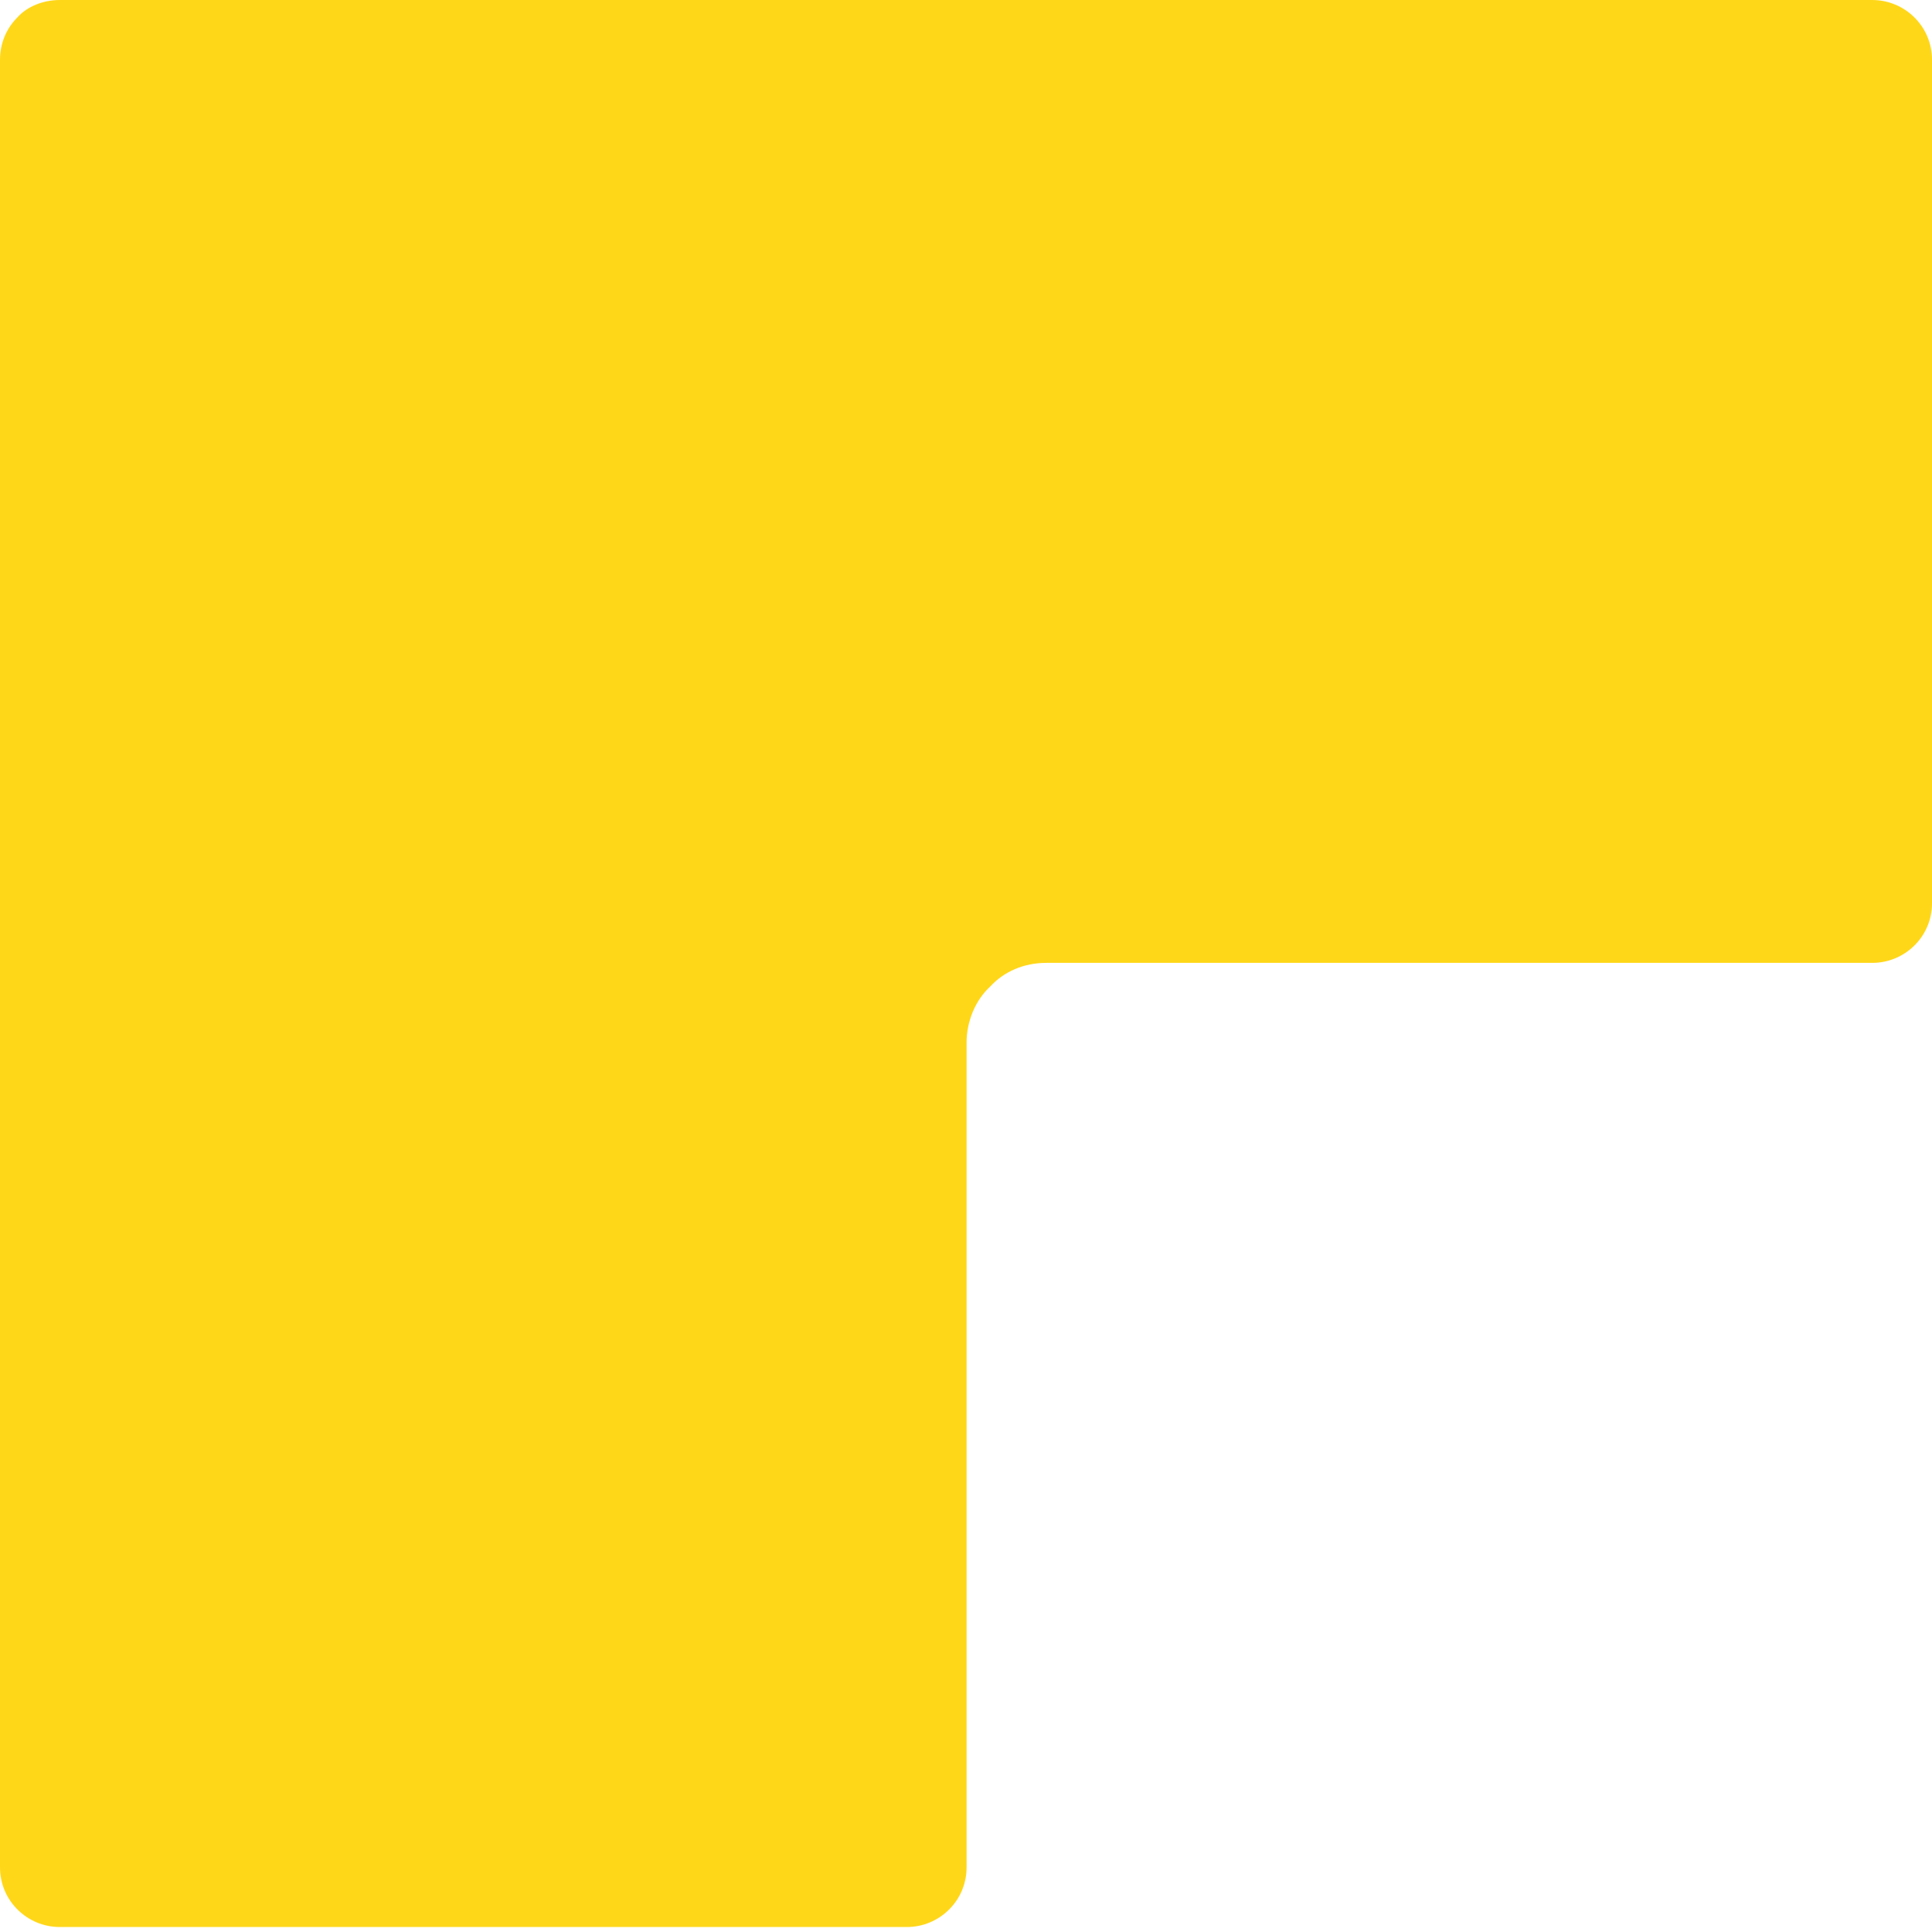 <svg width="26" height="26" viewBox="0 0 26 26" fill="none" xmlns="http://www.w3.org/2000/svg">
<path d="M26 0.804V12.155C26 12.607 25.632 12.958 25.196 12.958H14.08C13.778 12.958 13.511 13.075 13.326 13.276C13.126 13.46 13.008 13.745 13.008 14.03V25.129C13.008 25.581 12.64 25.933 12.205 25.933H0.804C0.368 25.933 0 25.581 0 25.129V0.804C0 0.586 0.084 0.385 0.234 0.234C0.368 0.084 0.586 0 0.804 0H25.196C25.632 0 26 0.352 26 0.804Z" fill="#FFD719"/>
</svg>
